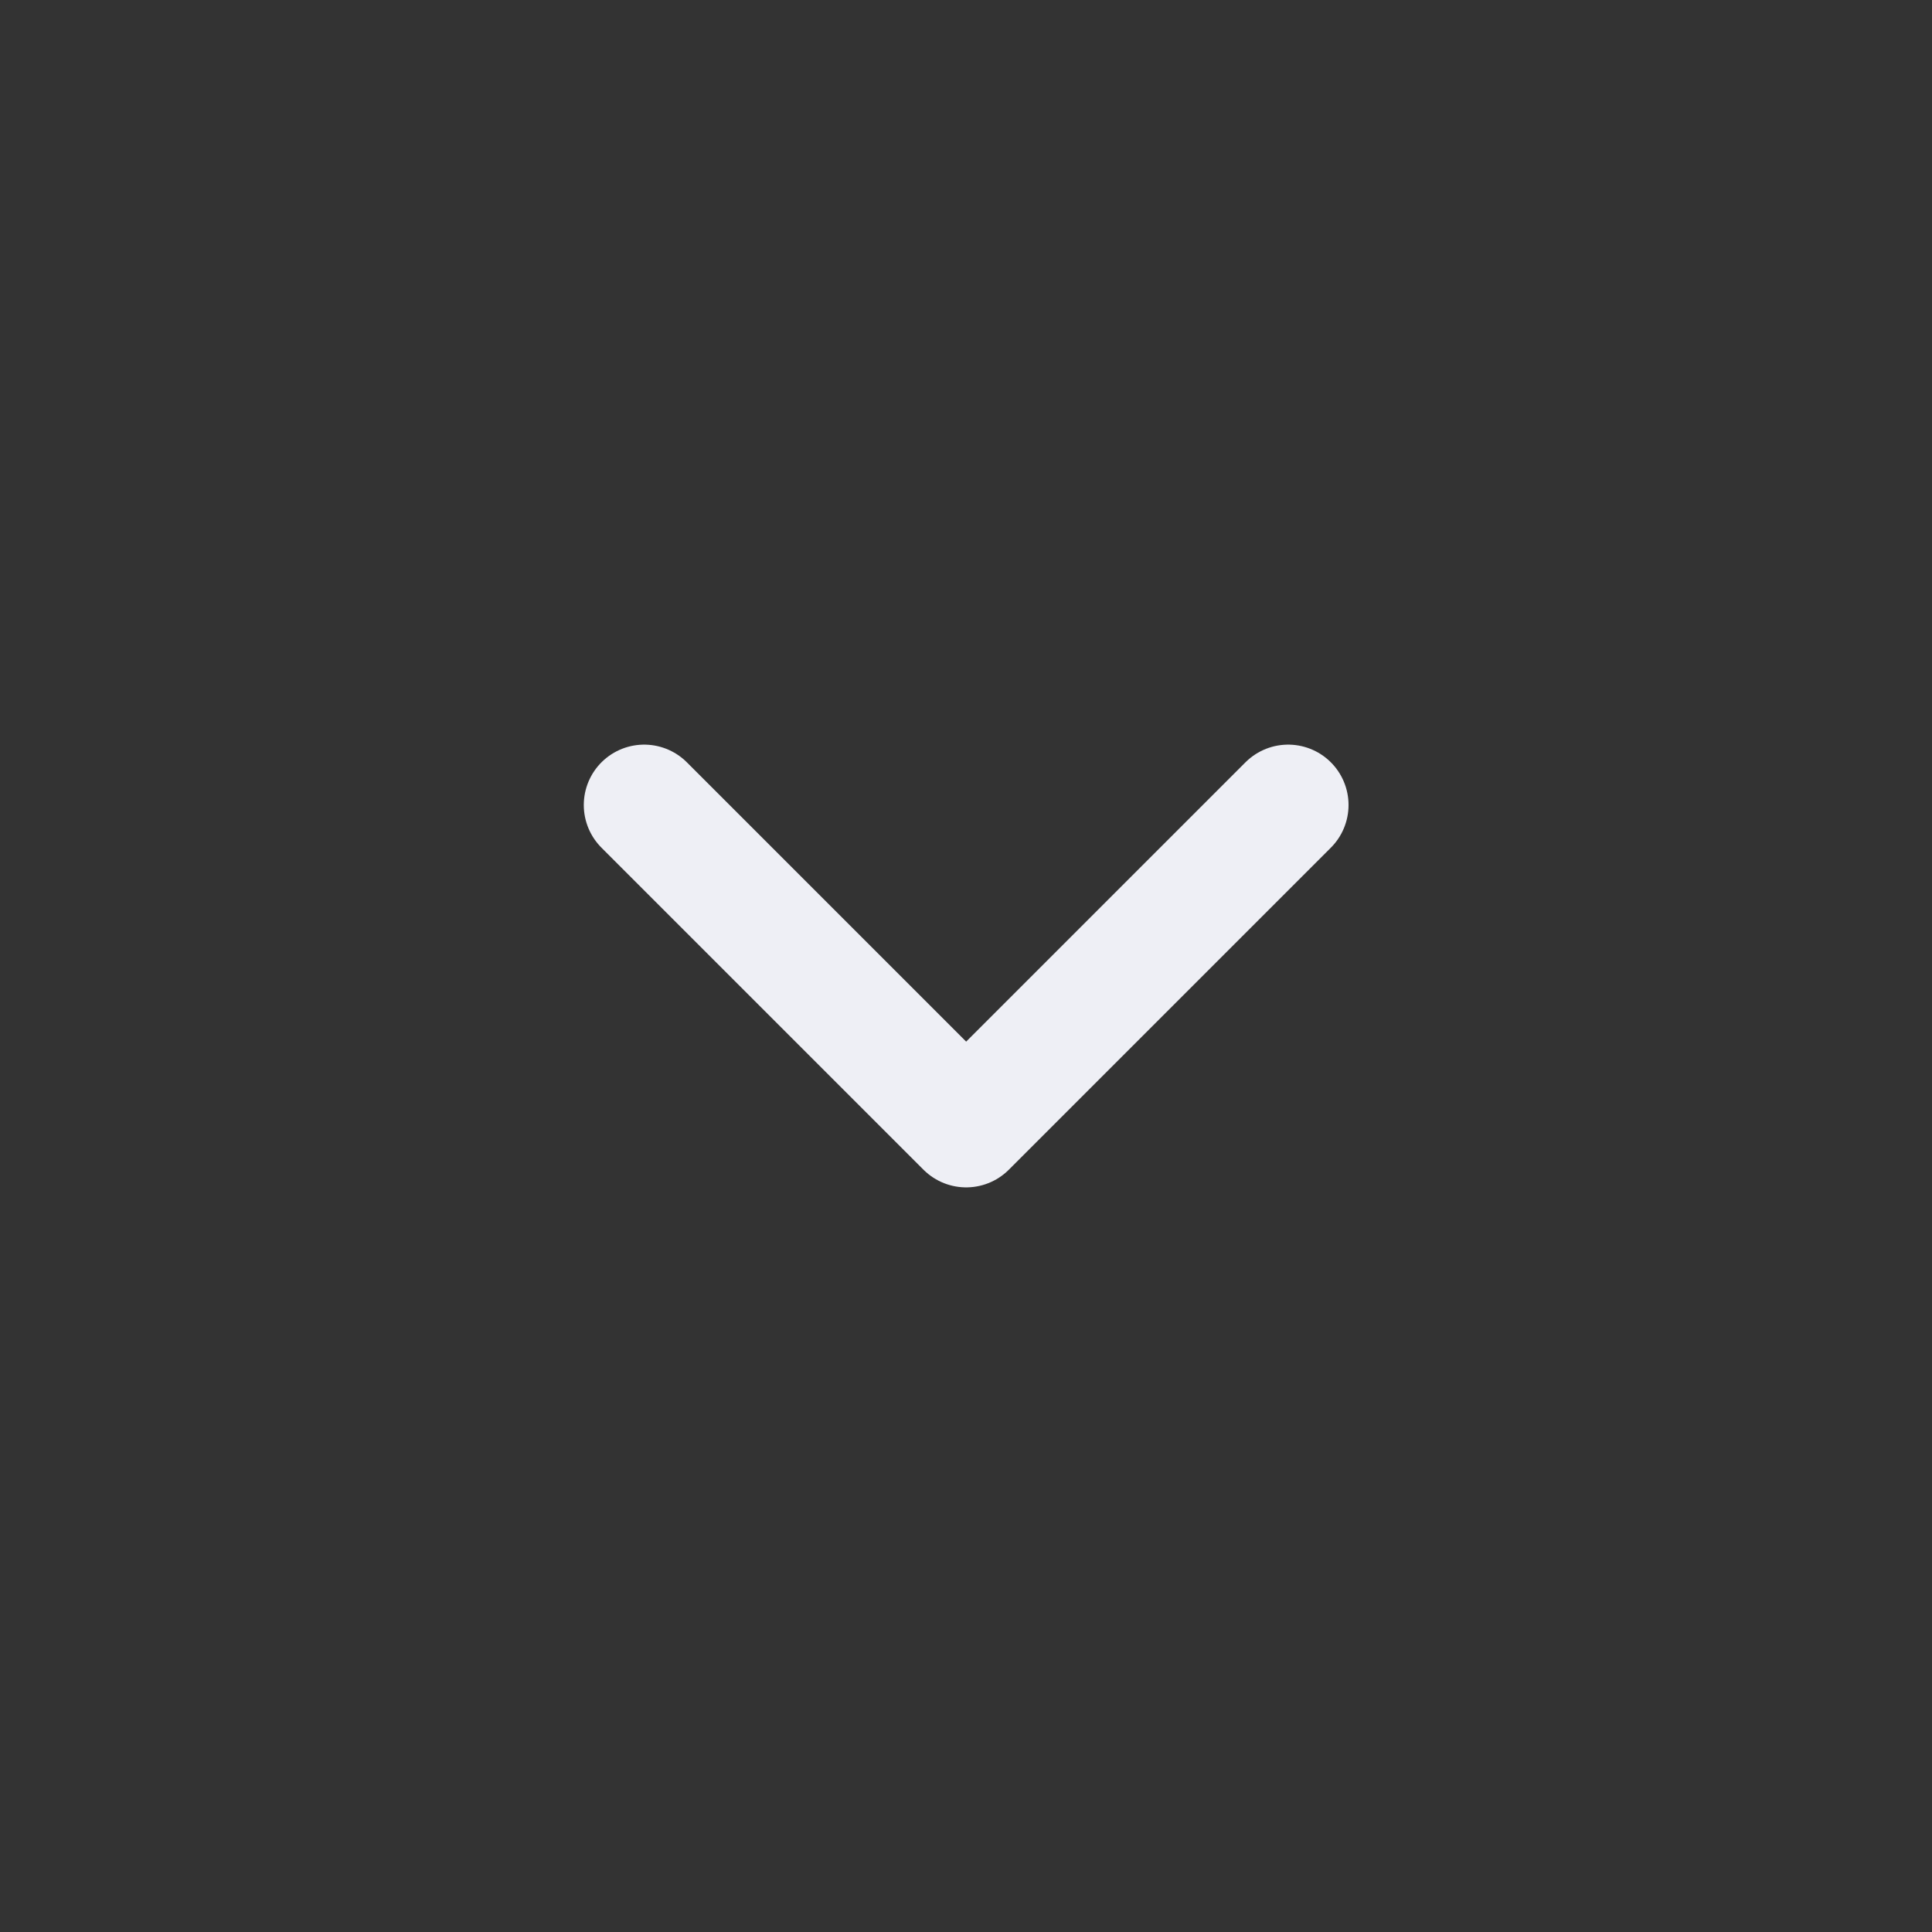 <svg width="24" height="24" viewBox="0 0 24 24" fill="none" xmlns="http://www.w3.org/2000/svg">
<rect x="0" y="0" width="24" height="24" fill="#333333" stroke="none"/>
<g clip-path="url(#clip0_92_18587)">
<path d="M8.002 10L12.002 14L16.002 10" stroke="#EEEFF5" stroke-width="1.5" stroke-linecap="round" stroke-linejoin="round"/>
</g>
<defs>
<clipPath id="clip0_92_18587">
<rect width="24" height="24" fill="white"/>
</clipPath>
</defs>
</svg>
